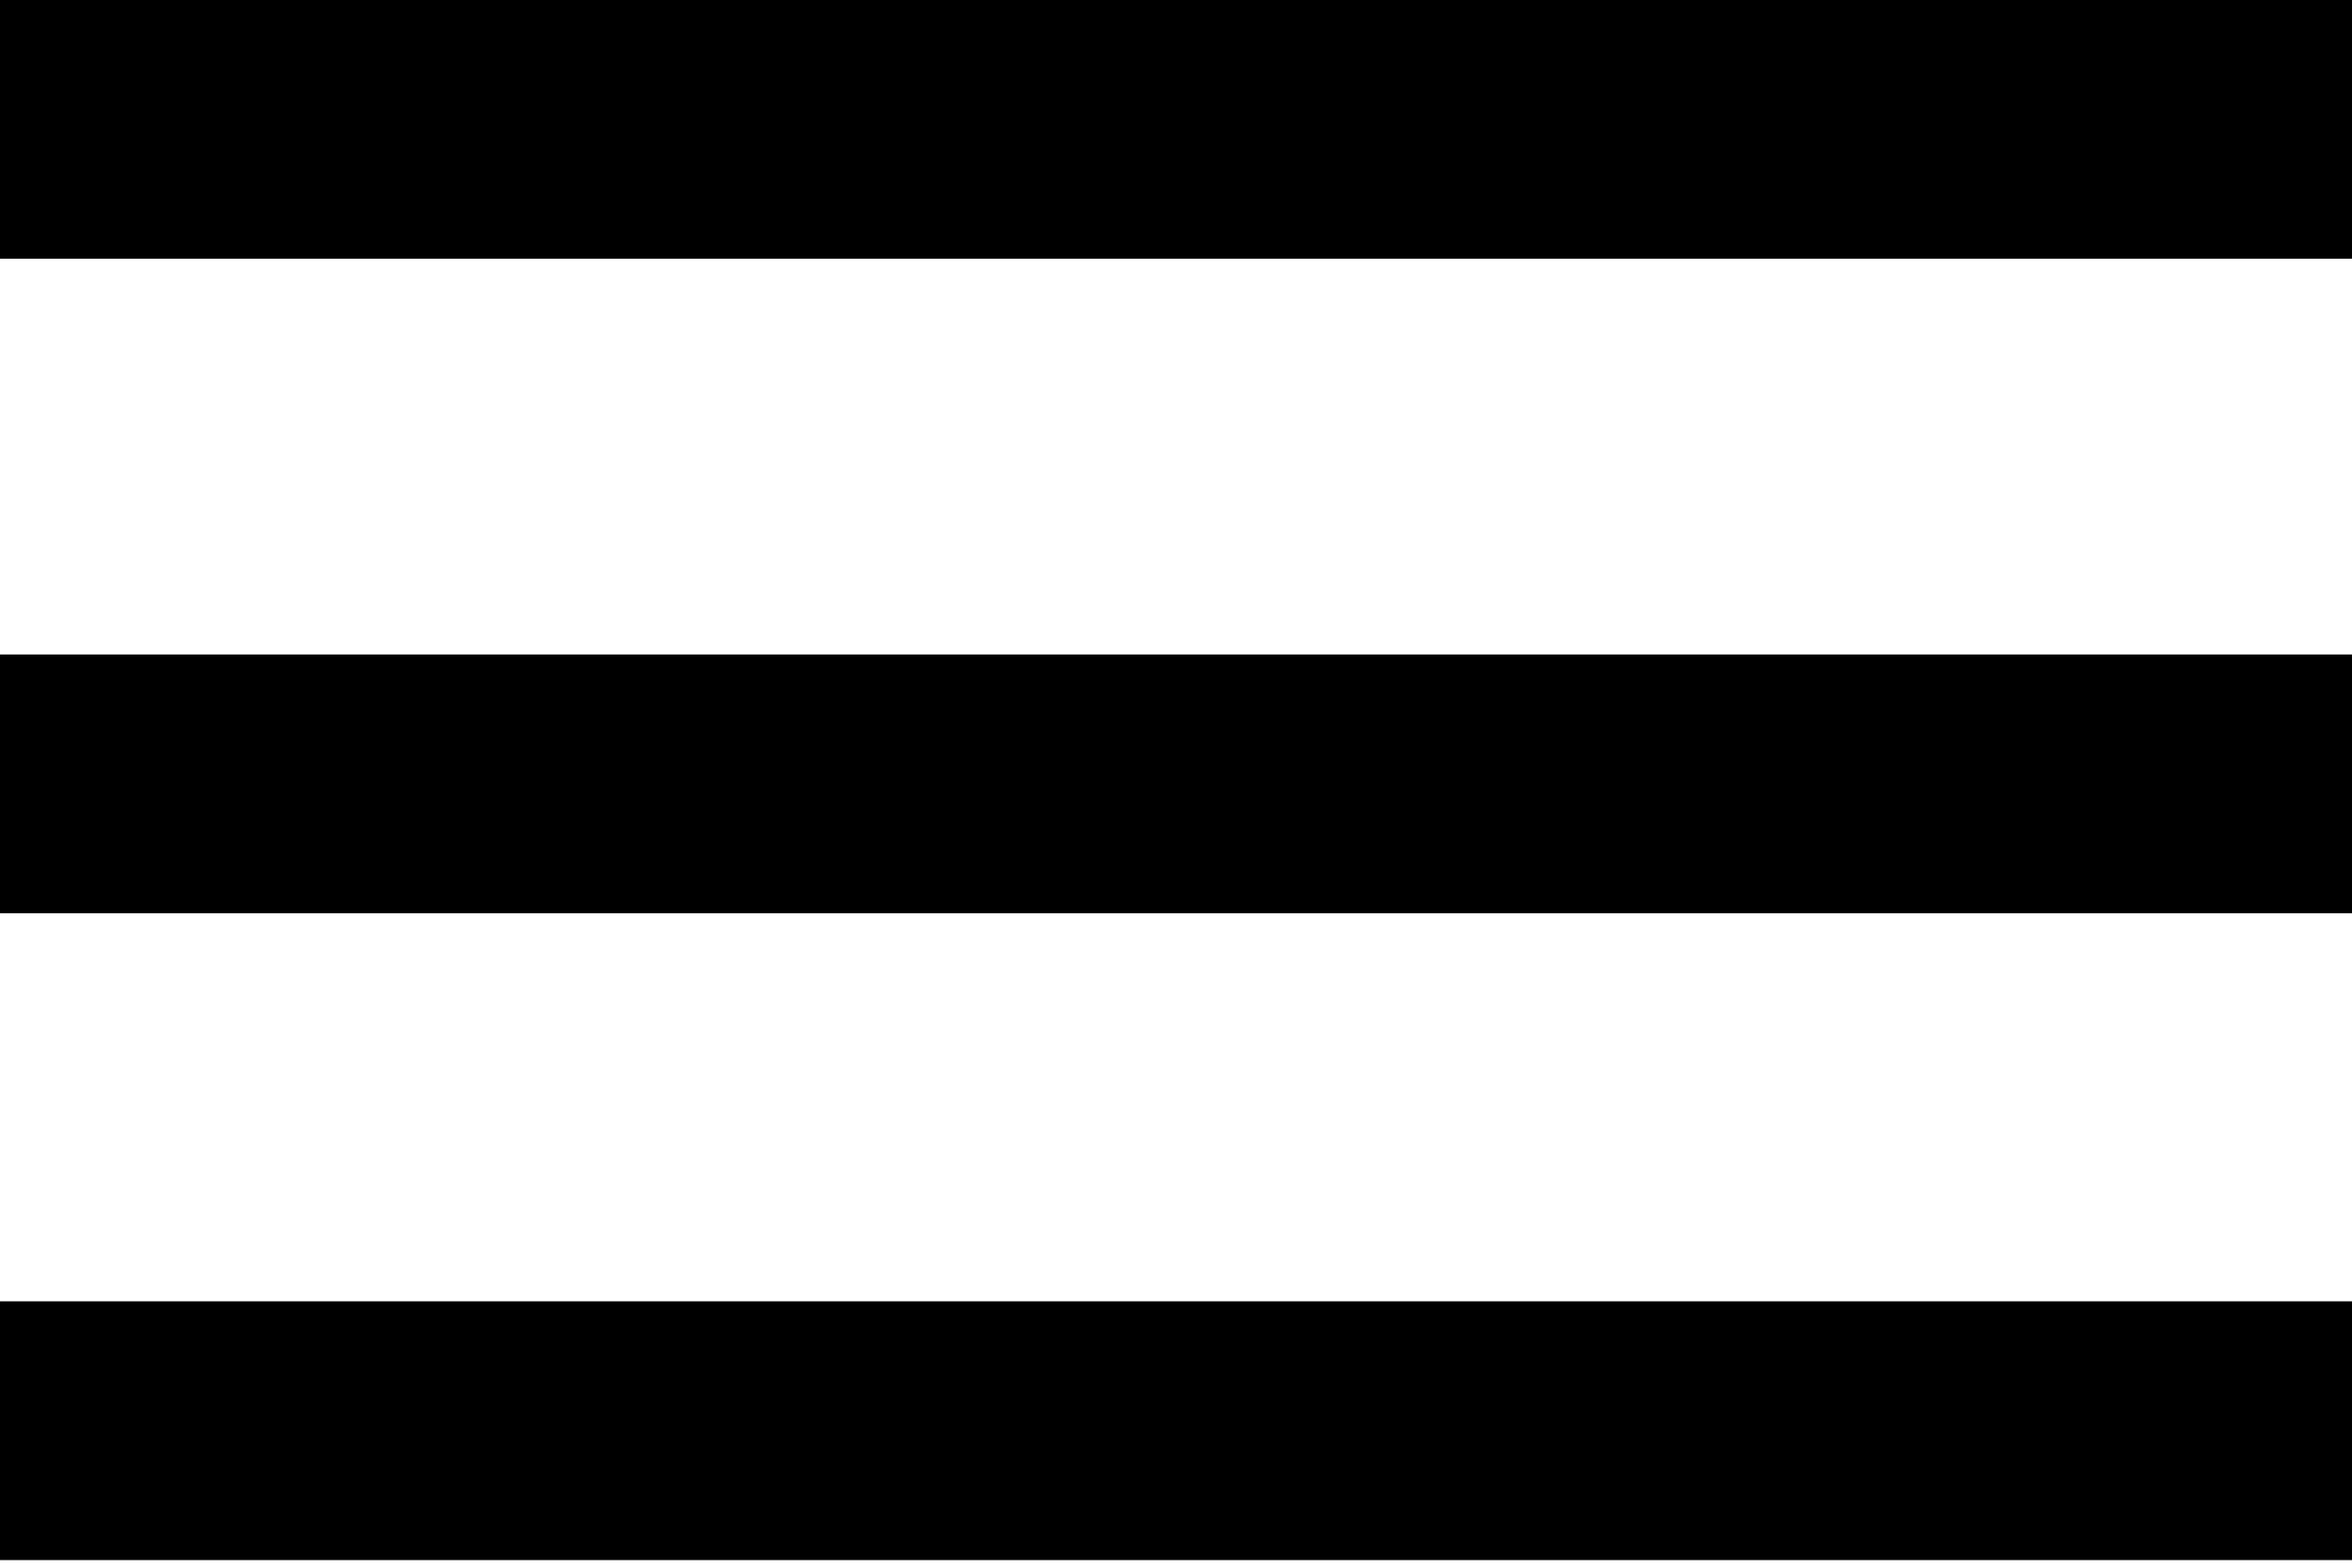 <?xml version="1.0" encoding="UTF-8"?>
<!DOCTYPE svg PUBLIC "-//W3C//DTD SVG 1.1//EN" "http://www.w3.org/Graphics/SVG/1.1/DTD/svg11.dtd">
<!-- Creator: CorelDRAW 2017 -->
<svg xmlns="http://www.w3.org/2000/svg" xml:space="preserve" width="45px" height="30px" version="1.1" style="shape-rendering:geometricPrecision; text-rendering:geometricPrecision; image-rendering:optimizeQuality; fill-rule:evenodd; clip-rule:evenodd"
viewBox="0 0 3.09 2.06"
 xmlns:xlink="http://www.w3.org/1999/xlink">
 <defs>
  <style type="text/css">
  
  </style>
 </defs>
 <g id="Слой_x0020_1">
  <rect class="fil0" y="1.71" width="3.09" height="0.34"/>
  <rect class="fil0" y="0.86" width="3.09" height="0.34"/>
  <rect class="fil0" width="3.09" height="0.34"/>
 </g>
</svg>

